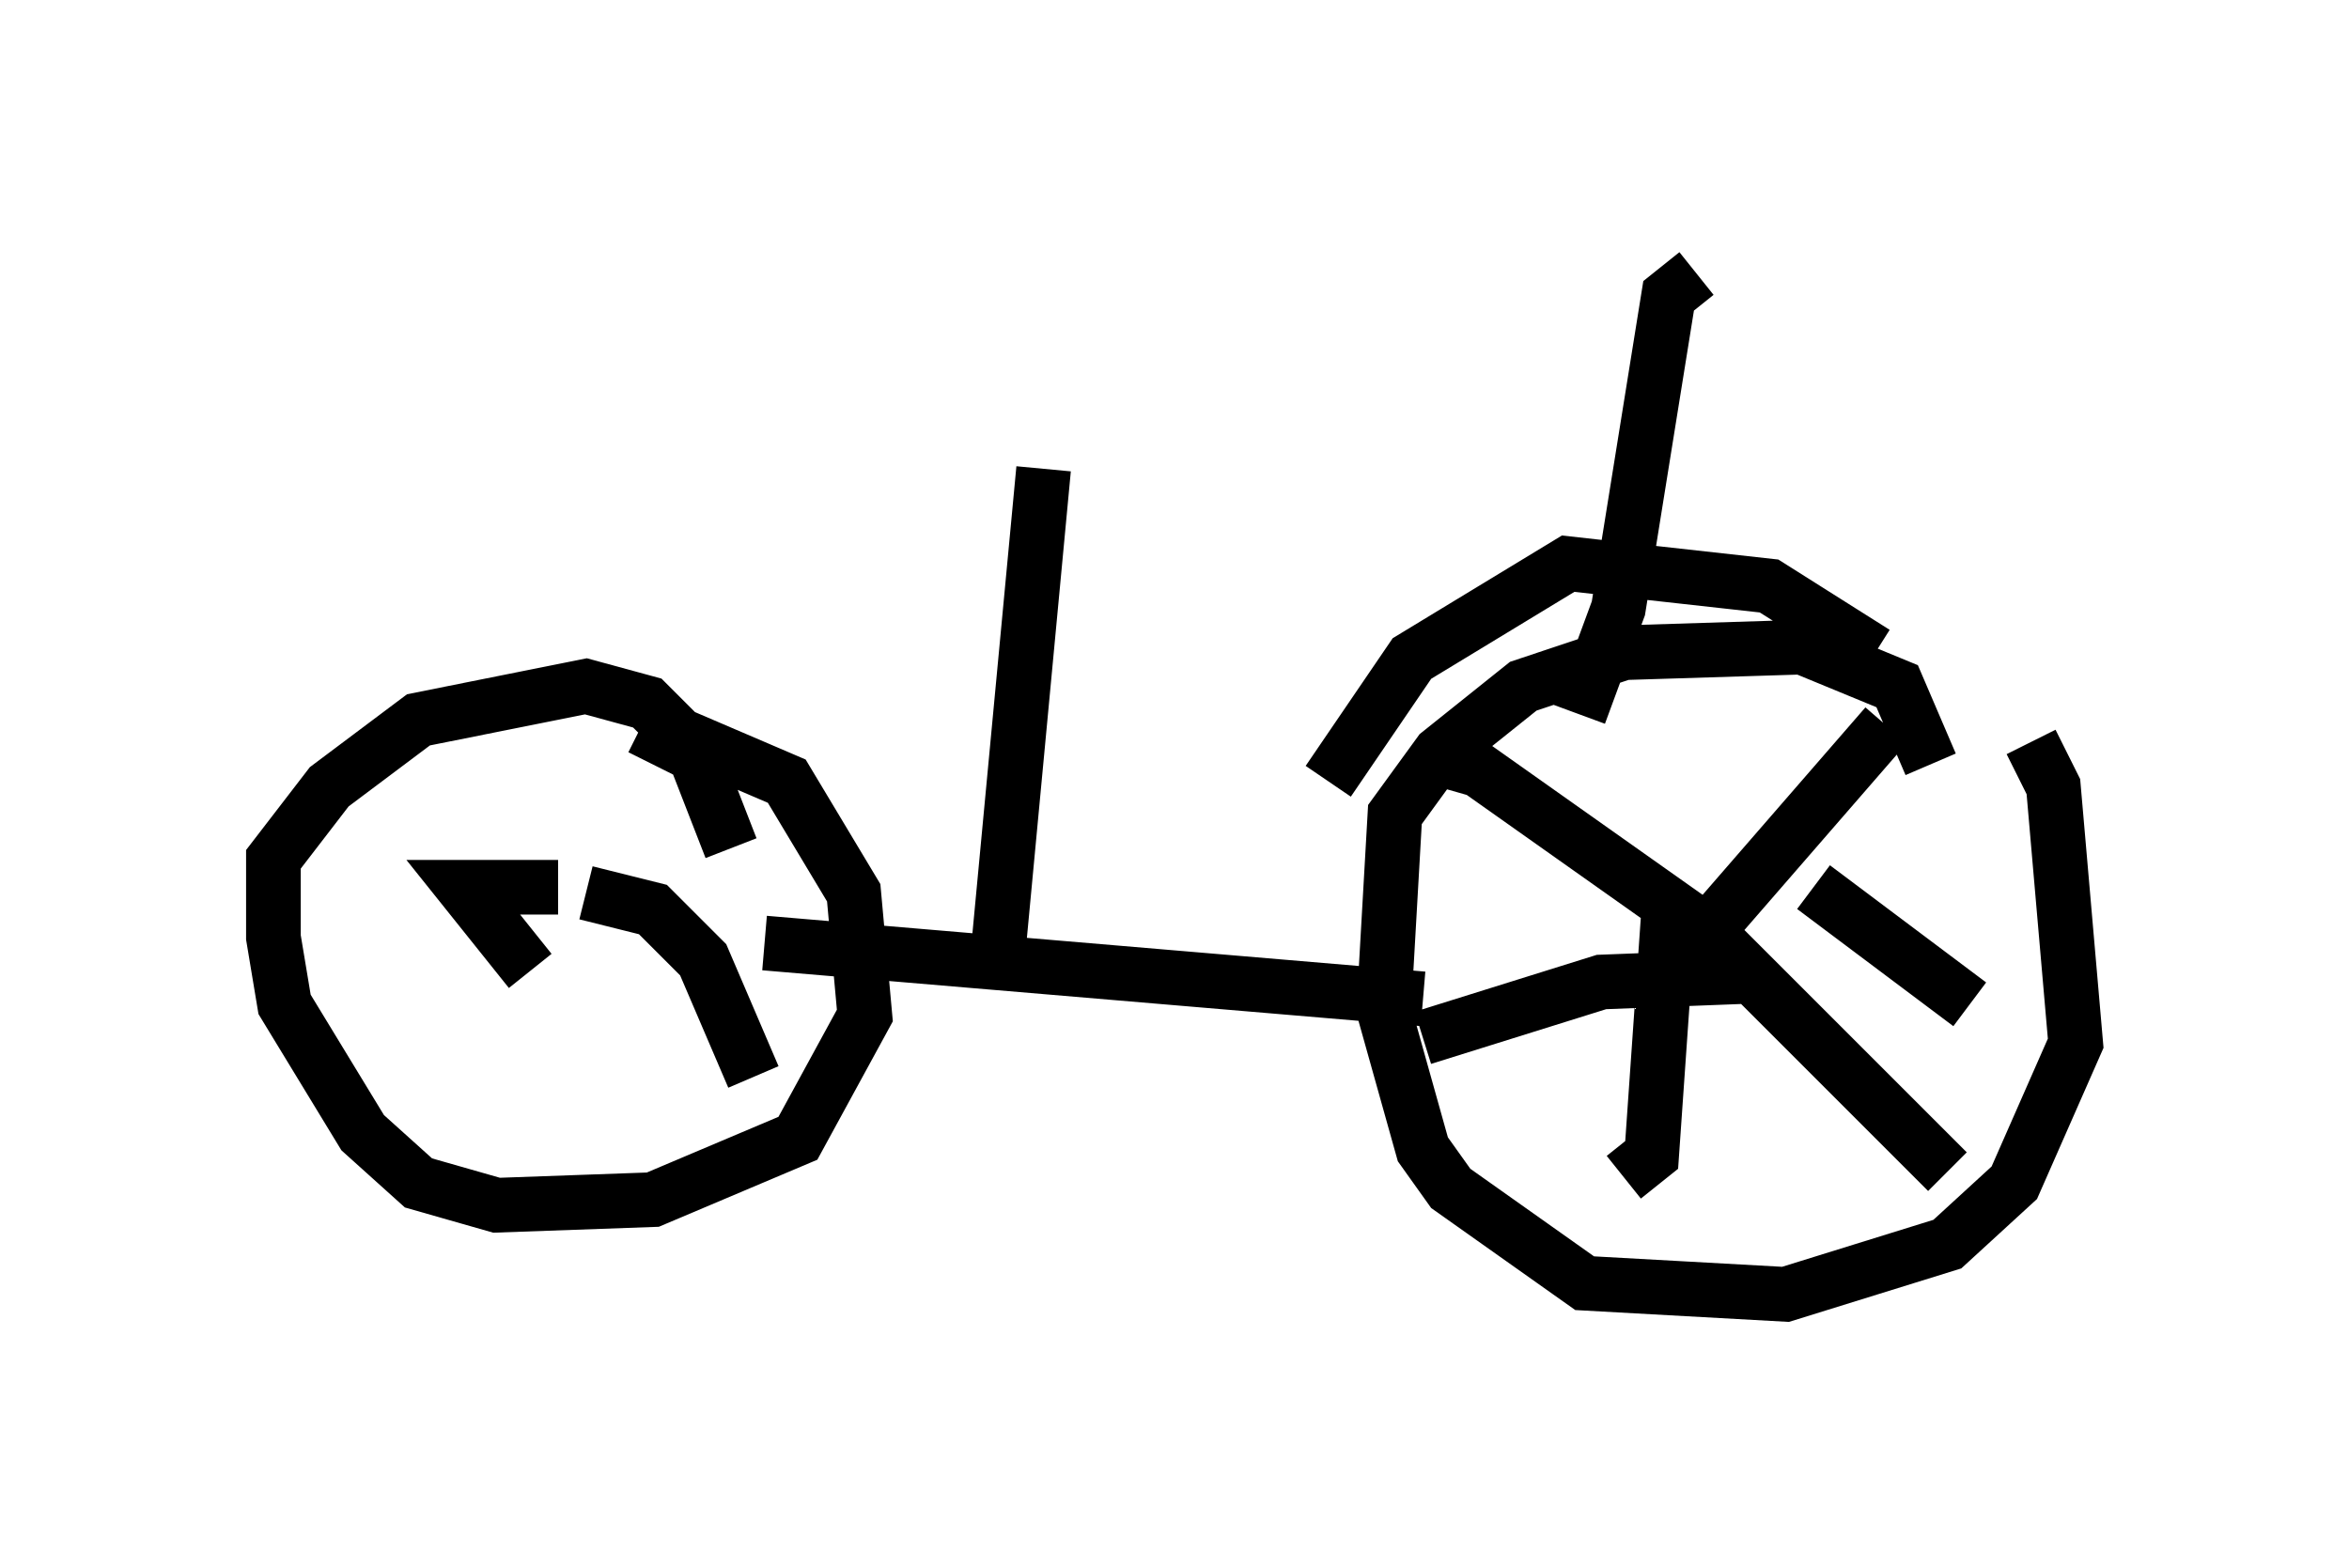 <?xml version="1.0" encoding="utf-8" ?>
<svg baseProfile="full" height="28.681" version="1.1" width="42.973" xmlns="http://www.w3.org/2000/svg" xmlns:ev="http://www.w3.org/2001/xml-events" xmlns:xlink="http://www.w3.org/1999/xlink"><defs /><rect fill="white" height="28.681" width="42.973" x="0" y="0" /><path d="M36.442, 13.269 m0.715, 0.306 l0.408, 0.817 0.408, 4.696 l-1.123, 2.552 -1.225, 1.123 l-2.96, 0.919 -3.675, -0.204 l-2.45, -1.735 -0.51, -0.715 l-0.715, -2.552 0.204, -3.573 l0.817, -1.123 1.531, -1.225 l1.838, -0.613 3.267, -0.102 l1.735, 0.715 0.613, 1.429 m-2.858, 2.348 l0.0, 0.0 m-1.327, 0.817 l3.369, -3.879 m-3.267, 3.777 l-4.185, -2.96 -0.715, -0.204 m4.185, 2.858 l-0.306, 4.39 -0.51, 0.408 m1.429, -4.594 l4.492, 4.492 m-2.45, -5.206 l2.858, 2.144 m-4.083, -0.51 l-2.654, 0.102 -3.267, 1.021 m-14.088, -5.002 l0.306, -0.613 2.144, 0.919 l1.225, 2.042 0.204, 2.246 l-1.225, 2.246 -2.654, 1.123 l-2.858, 0.102 -1.429, -0.408 l-1.021, -0.919 -1.429, -2.348 l-0.204, -1.225 0.0, -1.429 l1.021, -1.327 1.633, -1.225 l3.063, -0.613 1.123, 0.306 l0.817, 0.817 0.715, 1.838 m-2.654, 0.817 l1.225, 0.306 0.919, 0.919 l0.919, 2.144 m-4.083, -1.94 l-1.225, -1.531 1.735, 0.0 m15.823, 2.042 l-12.046, -1.021 m4.288, 0.0 l0.817, -8.677 m9.8, 4.492 l0.715, -1.94 0.919, -5.717 l0.51, -0.408 m3.267, 6.942 l-1.94, -1.225 -3.675, -0.408 l-2.858, 1.735 -1.531, 2.246 " fill="none" stroke="black" stroke-width="1" /></svg>